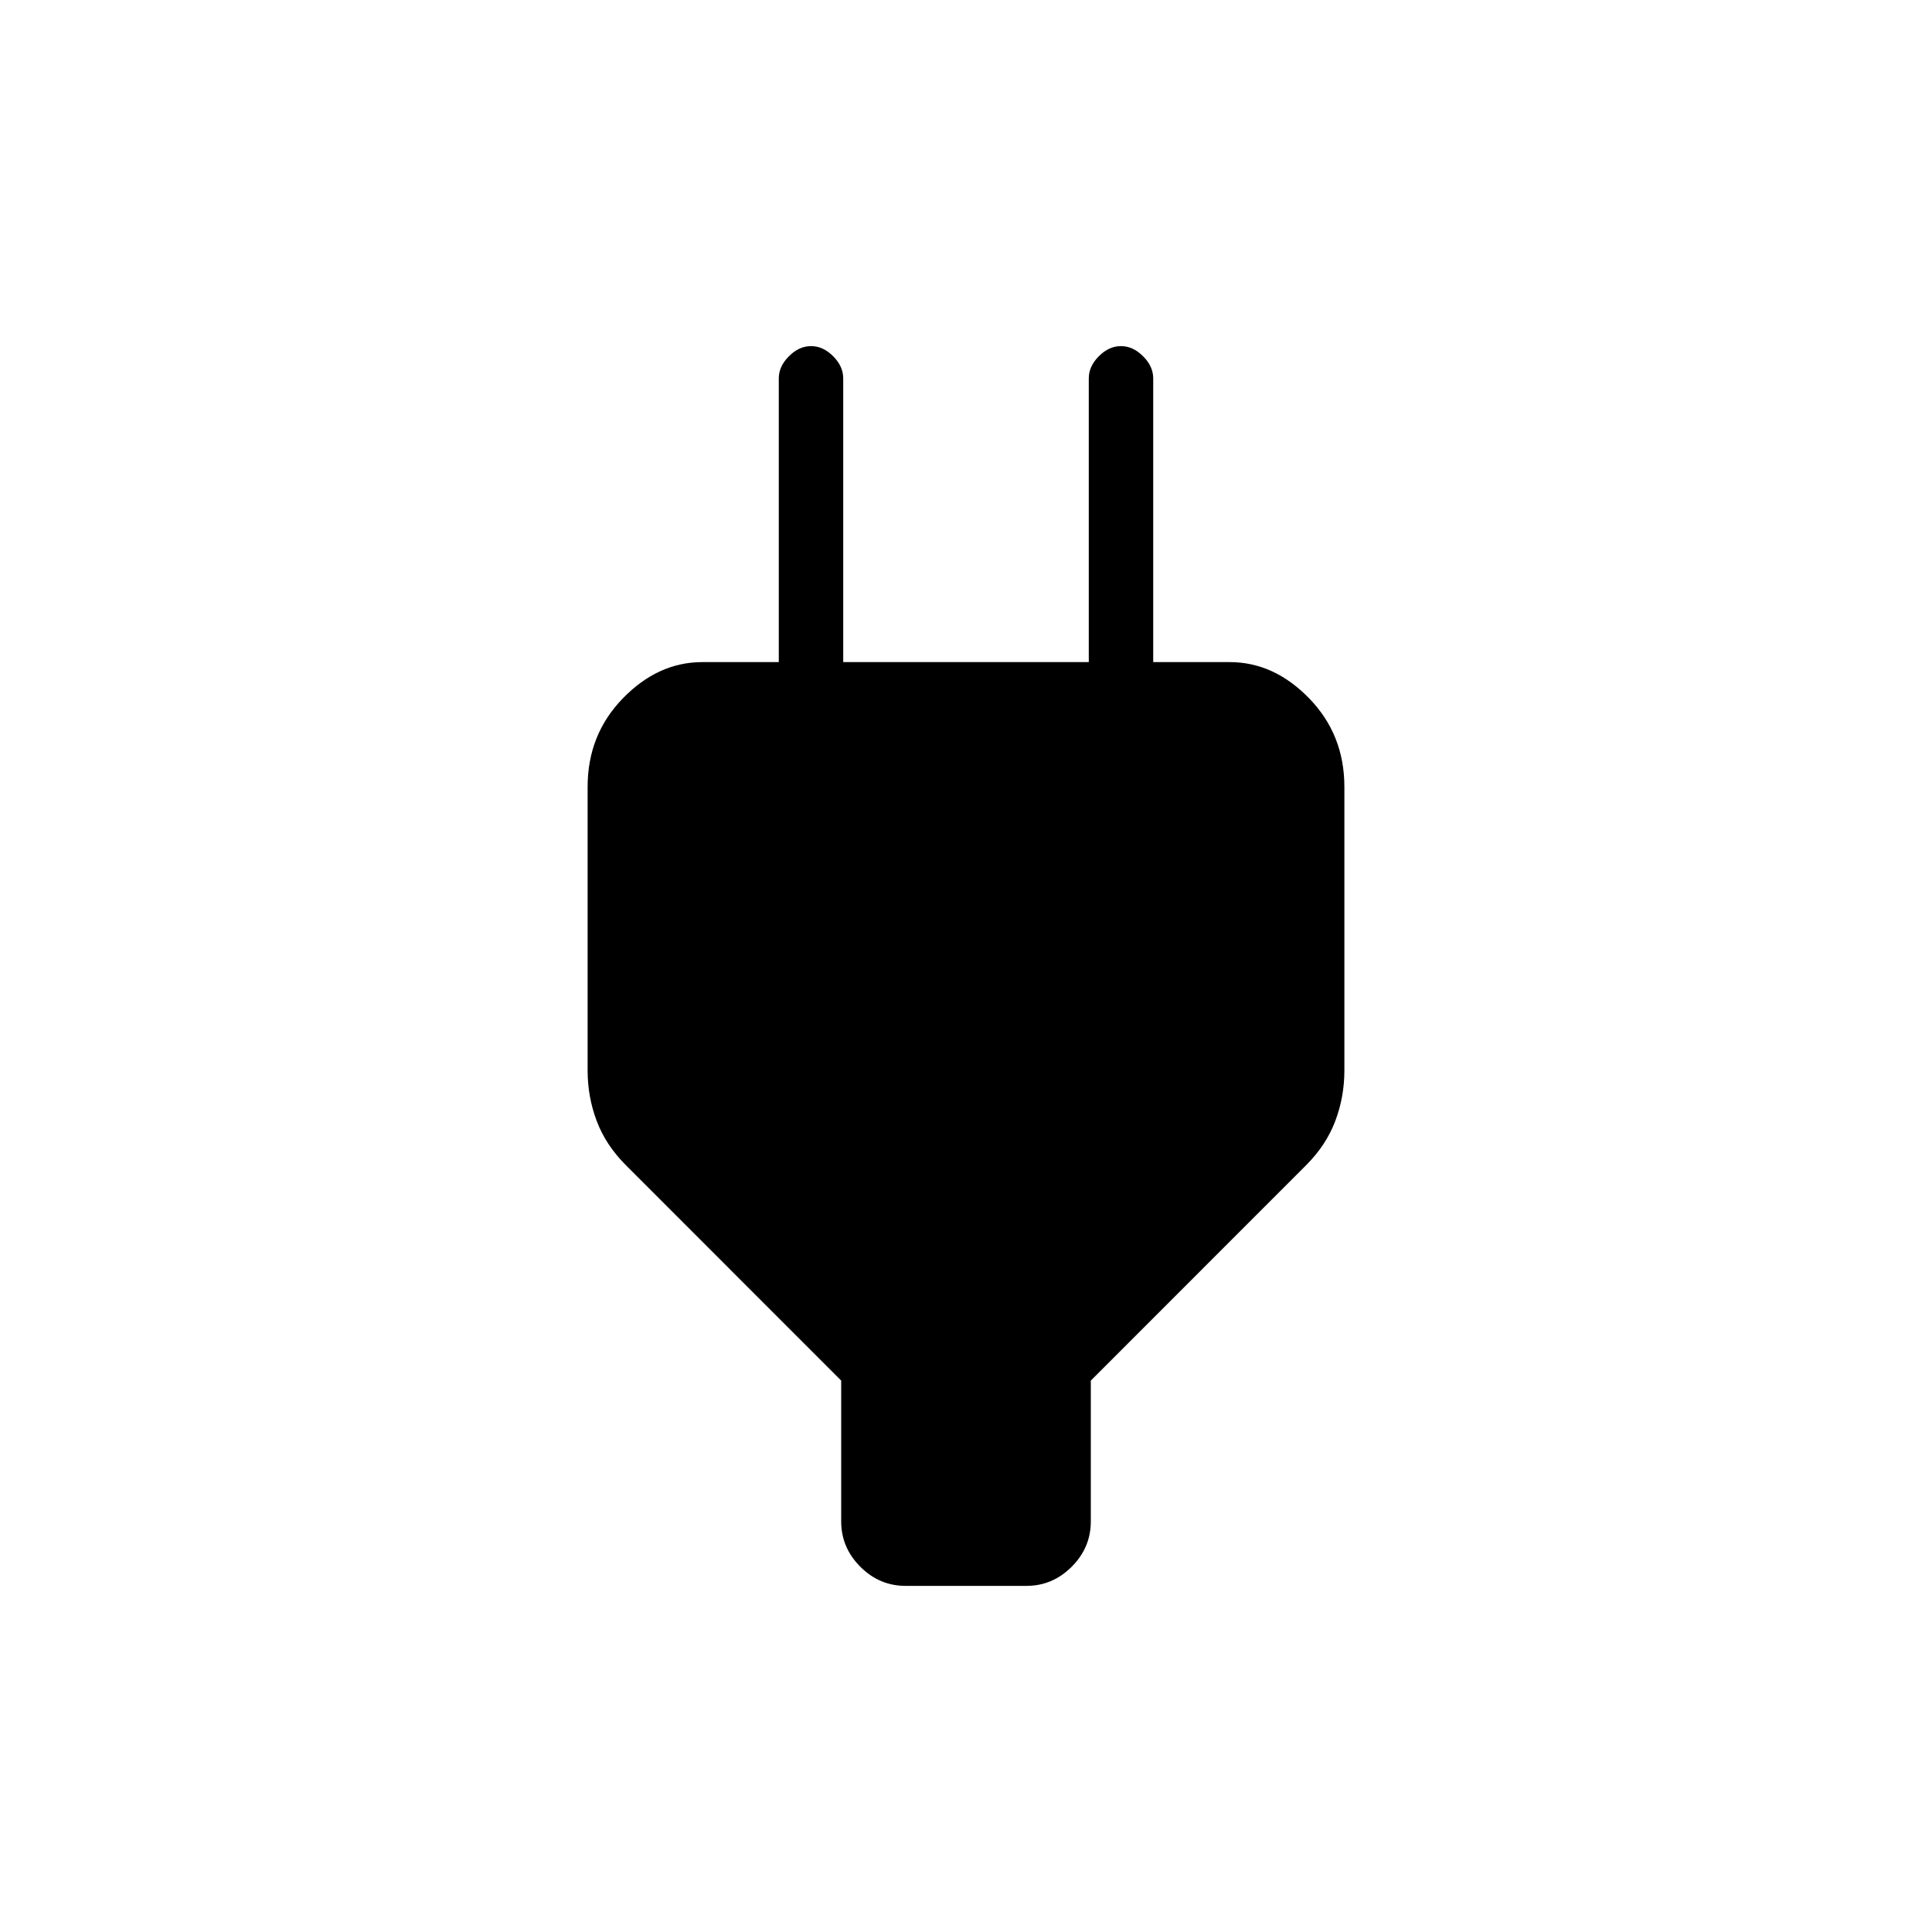 <svg xmlns="http://www.w3.org/2000/svg" height="20" width="20"><path d="M8.708 14.292 6.479 12.062Q6.271 11.854 6.177 11.604Q6.083 11.354 6.083 11.083V8.146Q6.083 7.604 6.448 7.229Q6.812 6.854 7.271 6.854H8.062V3.917Q8.062 3.792 8.167 3.688Q8.271 3.583 8.396 3.583Q8.521 3.583 8.625 3.688Q8.729 3.792 8.729 3.917V6.854H11.271V3.917Q11.271 3.792 11.375 3.688Q11.479 3.583 11.604 3.583Q11.729 3.583 11.833 3.688Q11.938 3.792 11.938 3.917V6.854H12.729Q13.188 6.854 13.552 7.229Q13.917 7.604 13.917 8.146V11.083Q13.917 11.354 13.823 11.604Q13.729 11.854 13.521 12.062L11.292 14.292V15.75Q11.292 16.021 11.094 16.219Q10.896 16.417 10.625 16.417H9.375Q9.104 16.417 8.906 16.219Q8.708 16.021 8.708 15.75Z"/></svg>